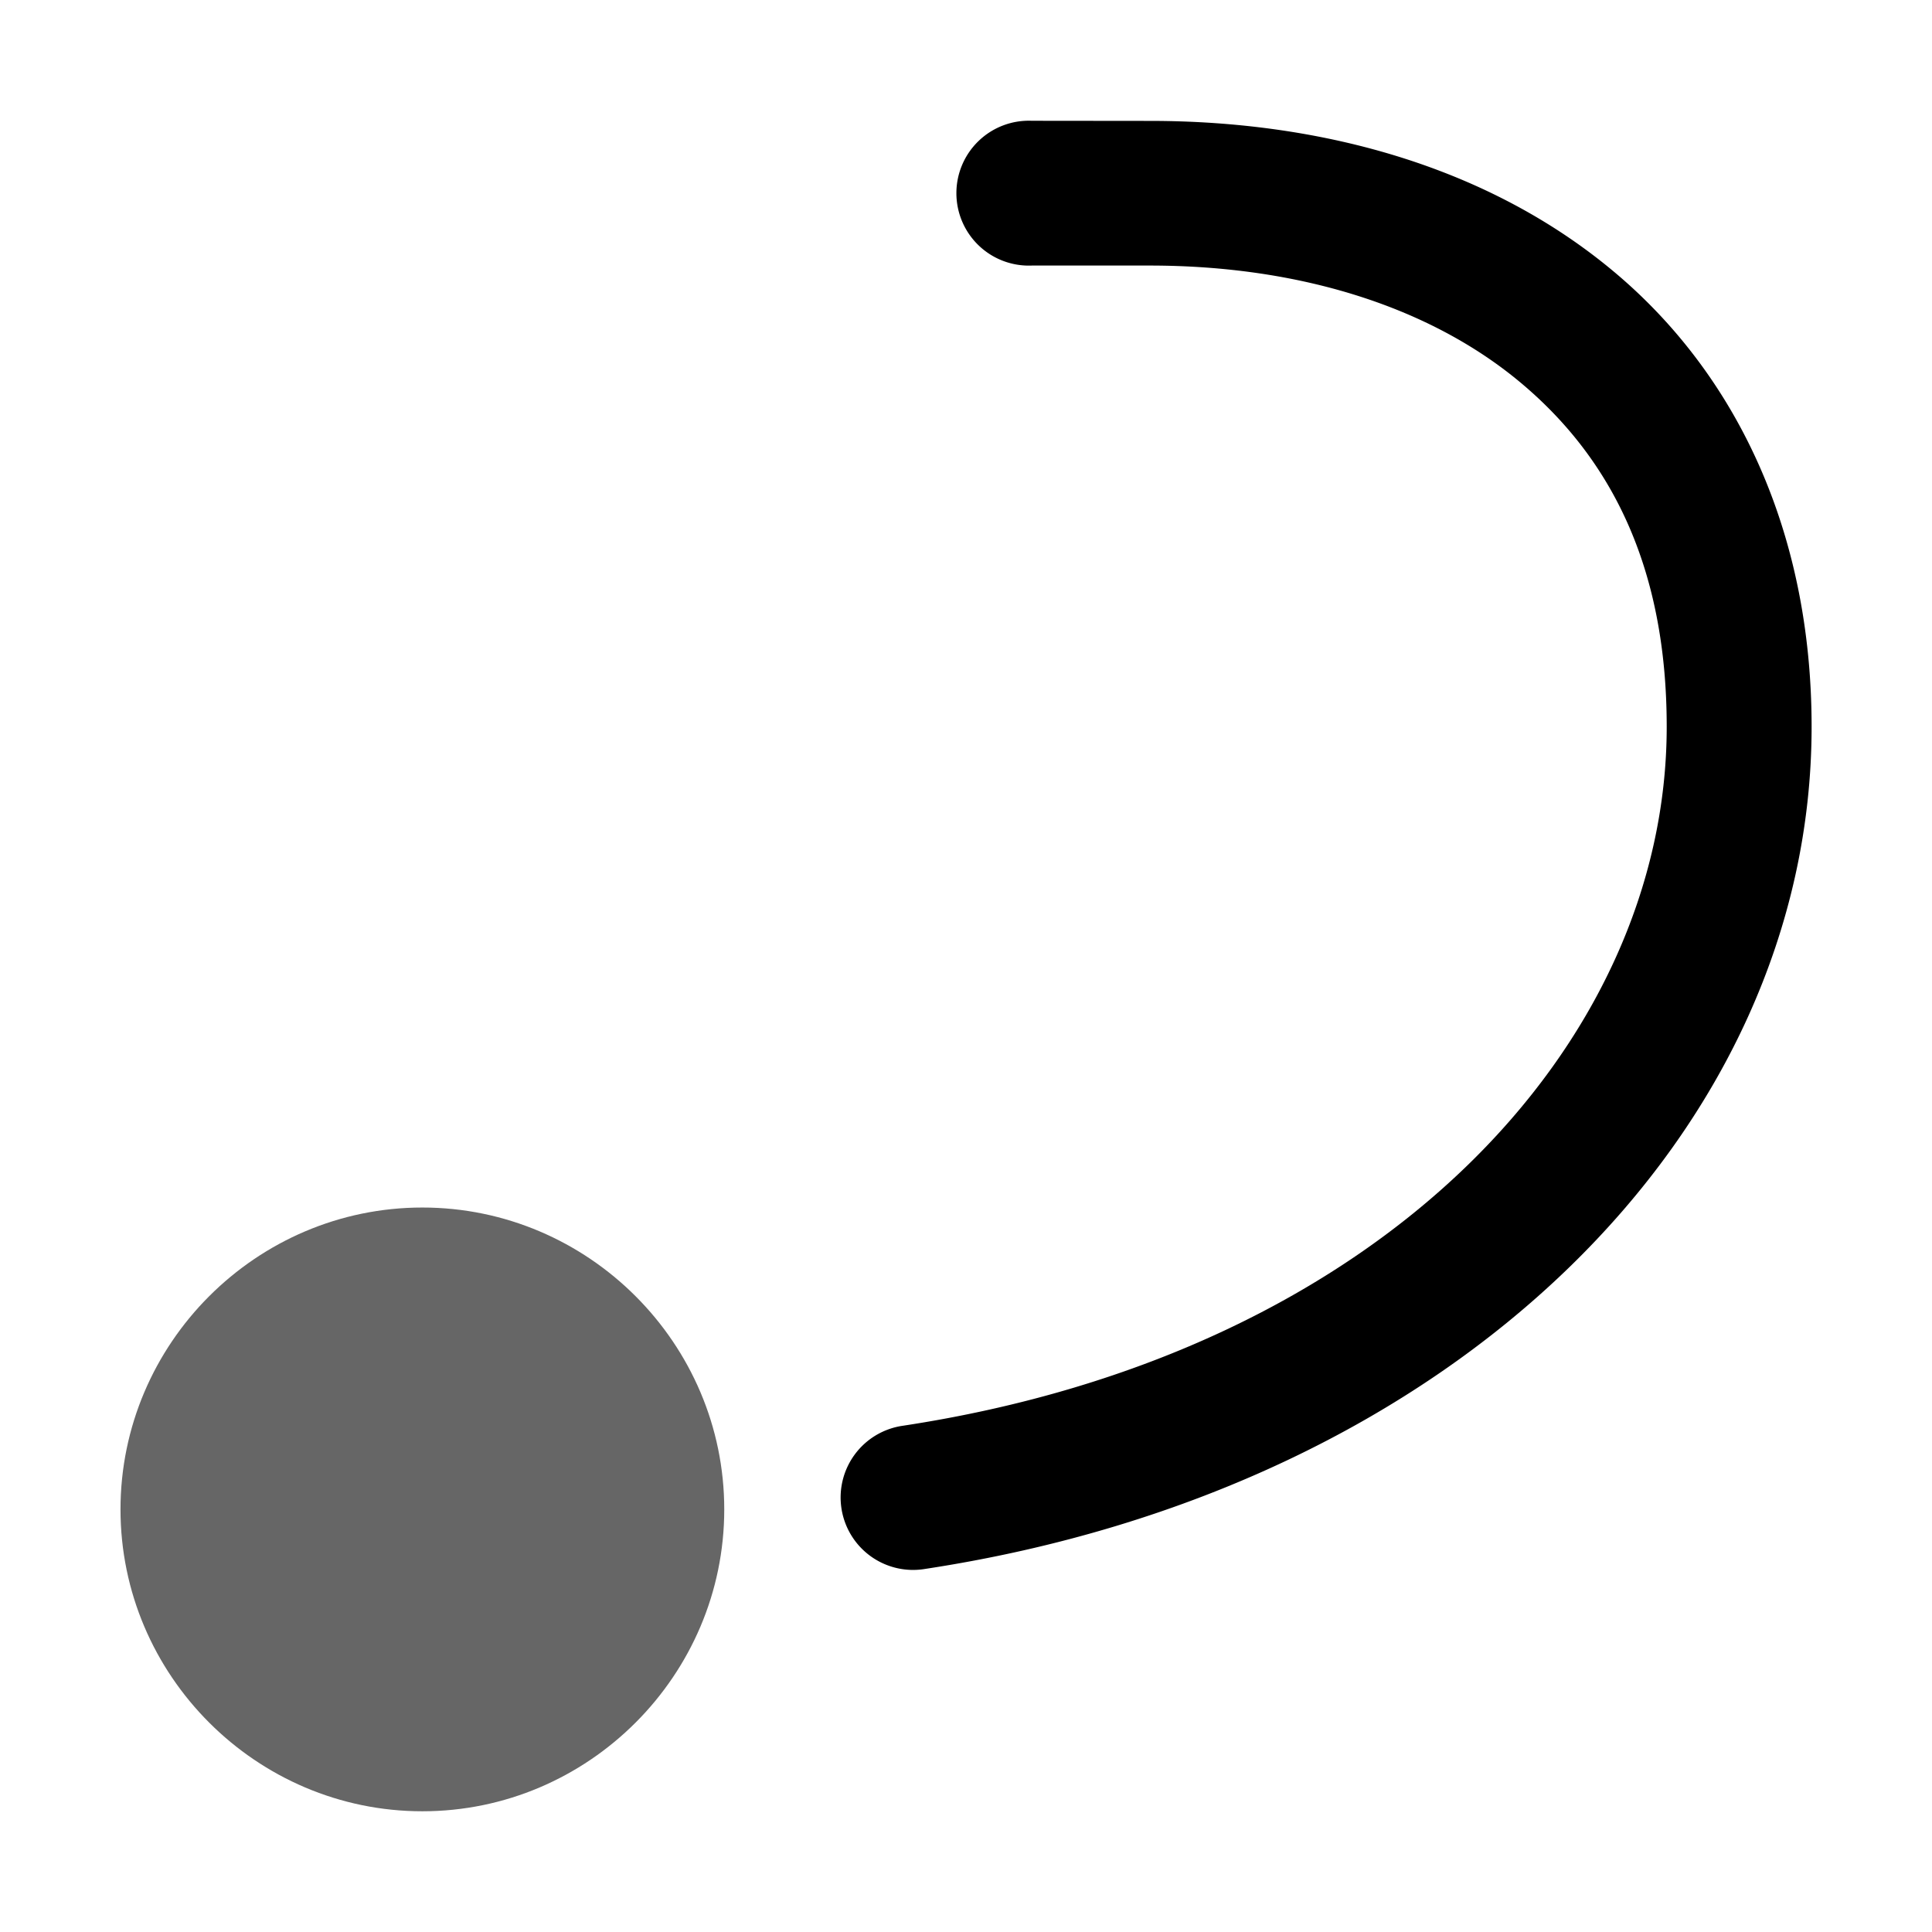 <svg xmlns="http://www.w3.org/2000/svg" xmlns:ns1="http://sodipodi.sourceforge.net/DTD/sodipodi-0.dtd" xmlns:ns2="http://www.inkscape.org/namespaces/inkscape" viewBox="0 0 1600 1600"><ns1:namedview pagecolor="#303030" showgrid="true"><ns2:grid id="grid5" units="px" spacingx="100" spacingy="100" color="#4772b3" opacity="0.2" visible="true" /></ns1:namedview><g fill="currentColor"><g enable-background="new" transform="matrix(100 0 0 100 -17299.804 -32499.977)"><path d="m176.496 335c-1.375 0-2.5 1.125-2.5 2.5s1.125 2.5 2.5 2.5 2.5-1.125 2.5-2.5-1.125-2.5-2.5-2.5z" opacity=".6" /><path d="m181.543 326a.6.6 0 1 0 0 1.199h.977c1.241 0 2.319.342 3.068.967.749.625 1.213 1.527 1.213 2.852 0 2.629-2.351 5.185-6.324 5.789a.6.6 0 1 0 .182 1.186c4.408-.671 7.342-3.637 7.342-6.975 0-1.621-.627-2.926-1.643-3.773-1.016-.848-2.378-1.244-3.838-1.244z" /></g></g></svg>